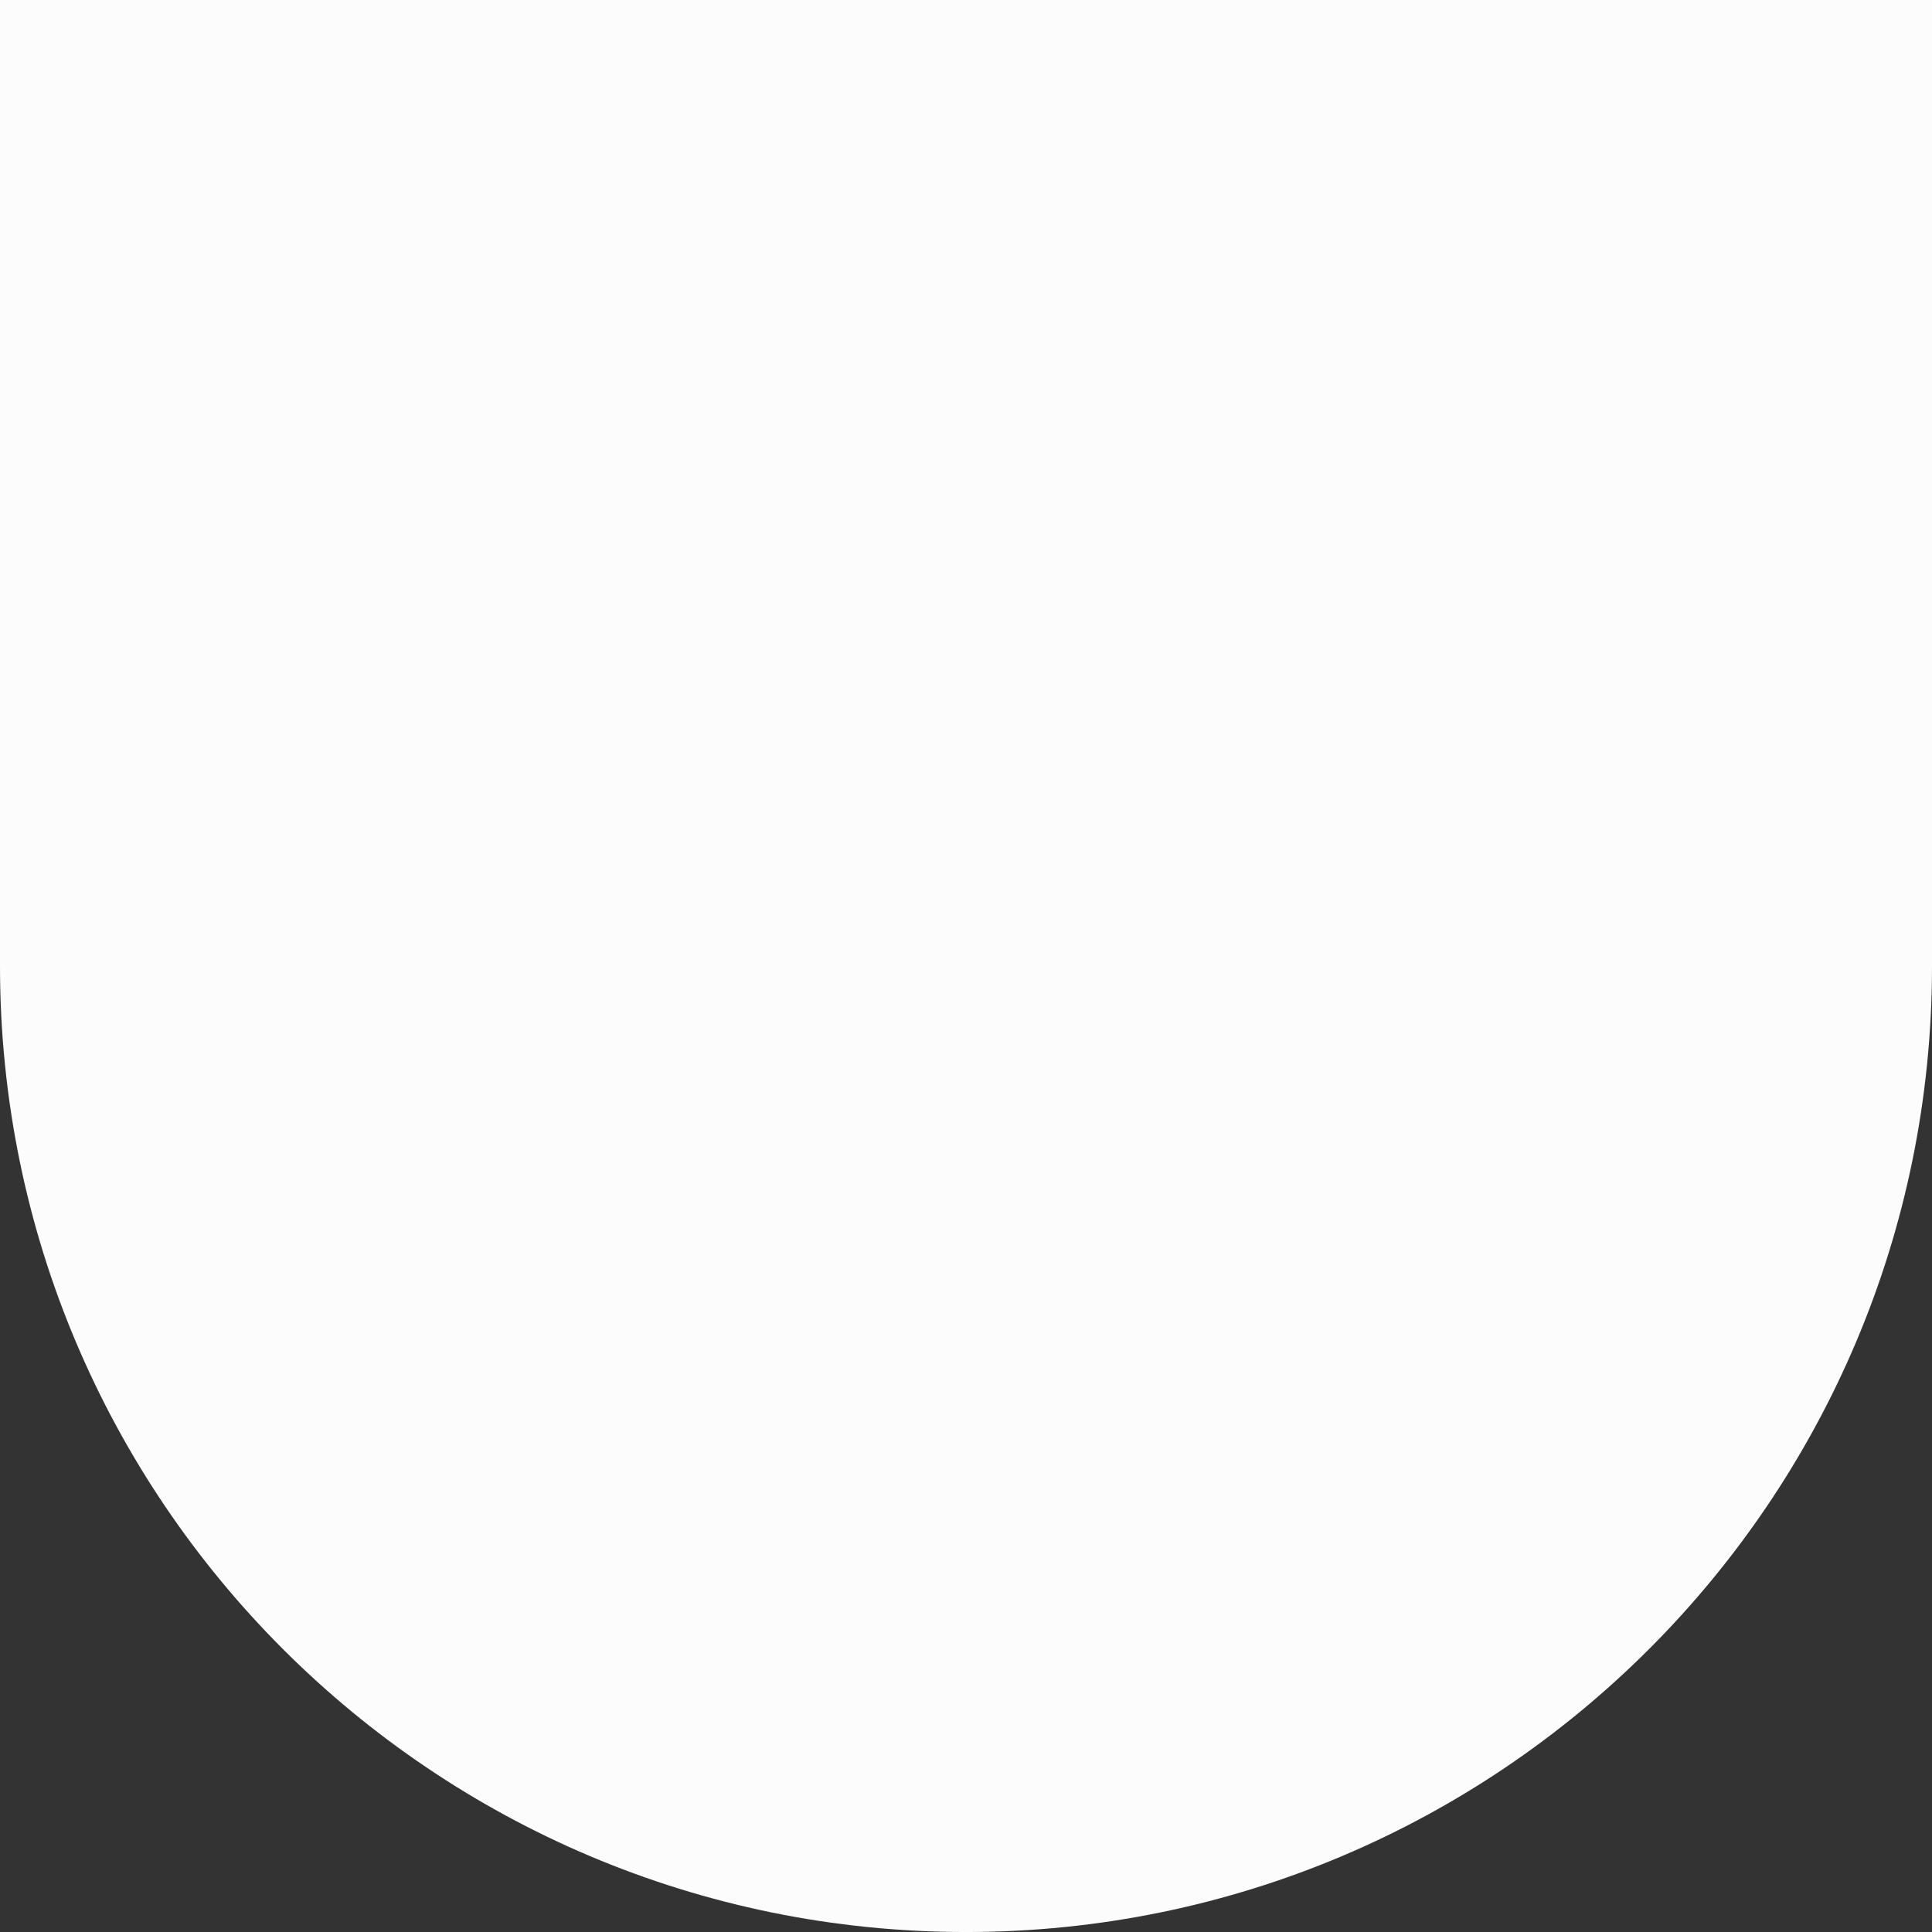 <?xml version="1.0" encoding="UTF-8"?><svg xmlns="http://www.w3.org/2000/svg" width="1079.99" height="1080" viewBox="0 0 1079.99 1080"><rect x="0" y="0" width="1079.99" height="1080" fill="#333333" stroke="none"/><g id="a"/><g id="b"><g id="c"><path id="d" d="M539.99,1080C241.77,1080,0,838.24,0,540V0H1079.99V540c0,298.24-241.78,540-540,540Z" fill="#fcfcfc"/></g></g></svg>